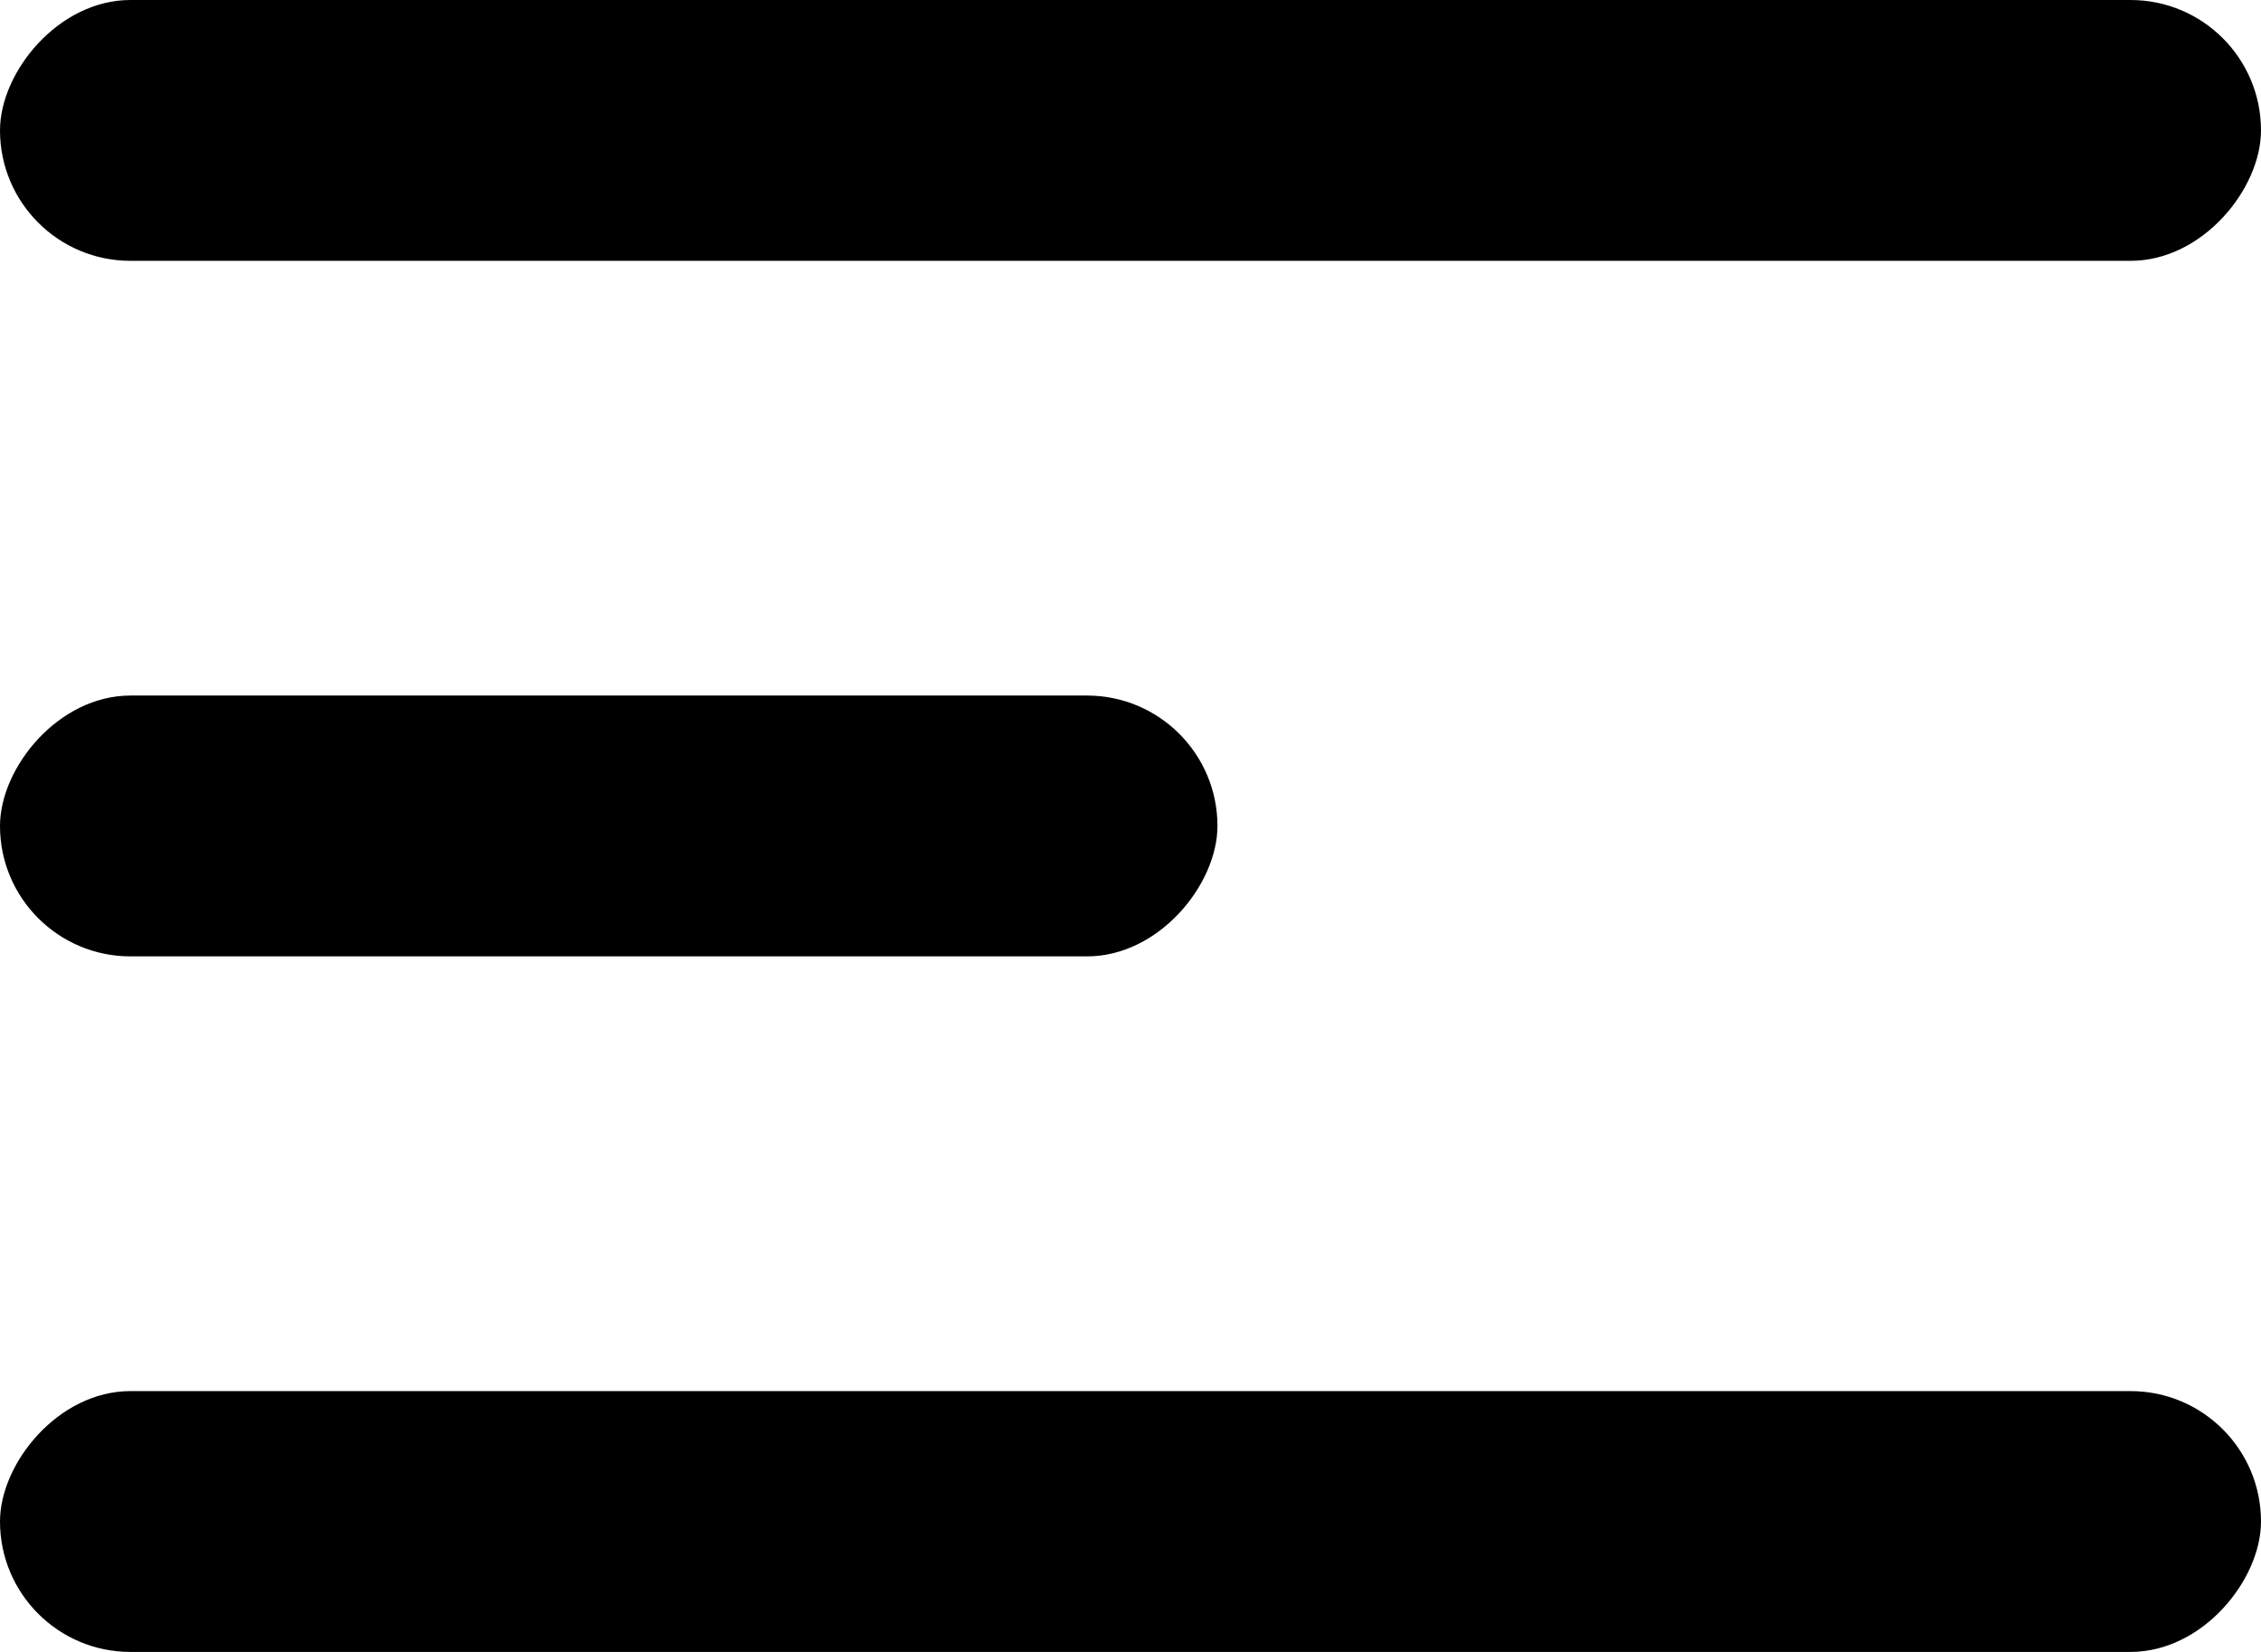 <svg width="26" height="19" viewBox="0 0 26 19" fill="none" xmlns="http://www.w3.org/2000/svg">
<rect width="26" height="3" rx="1.5" transform="matrix(-1 0 0 1 26 0)" fill="black"/>
<rect width="14" height="3" rx="1.5" transform="matrix(-1 0 0 1 14 8)" fill="black"/>
<rect width="26" height="3" rx="1.5" transform="matrix(-1 0 0 1 26 16)" fill="black"/>
</svg>
